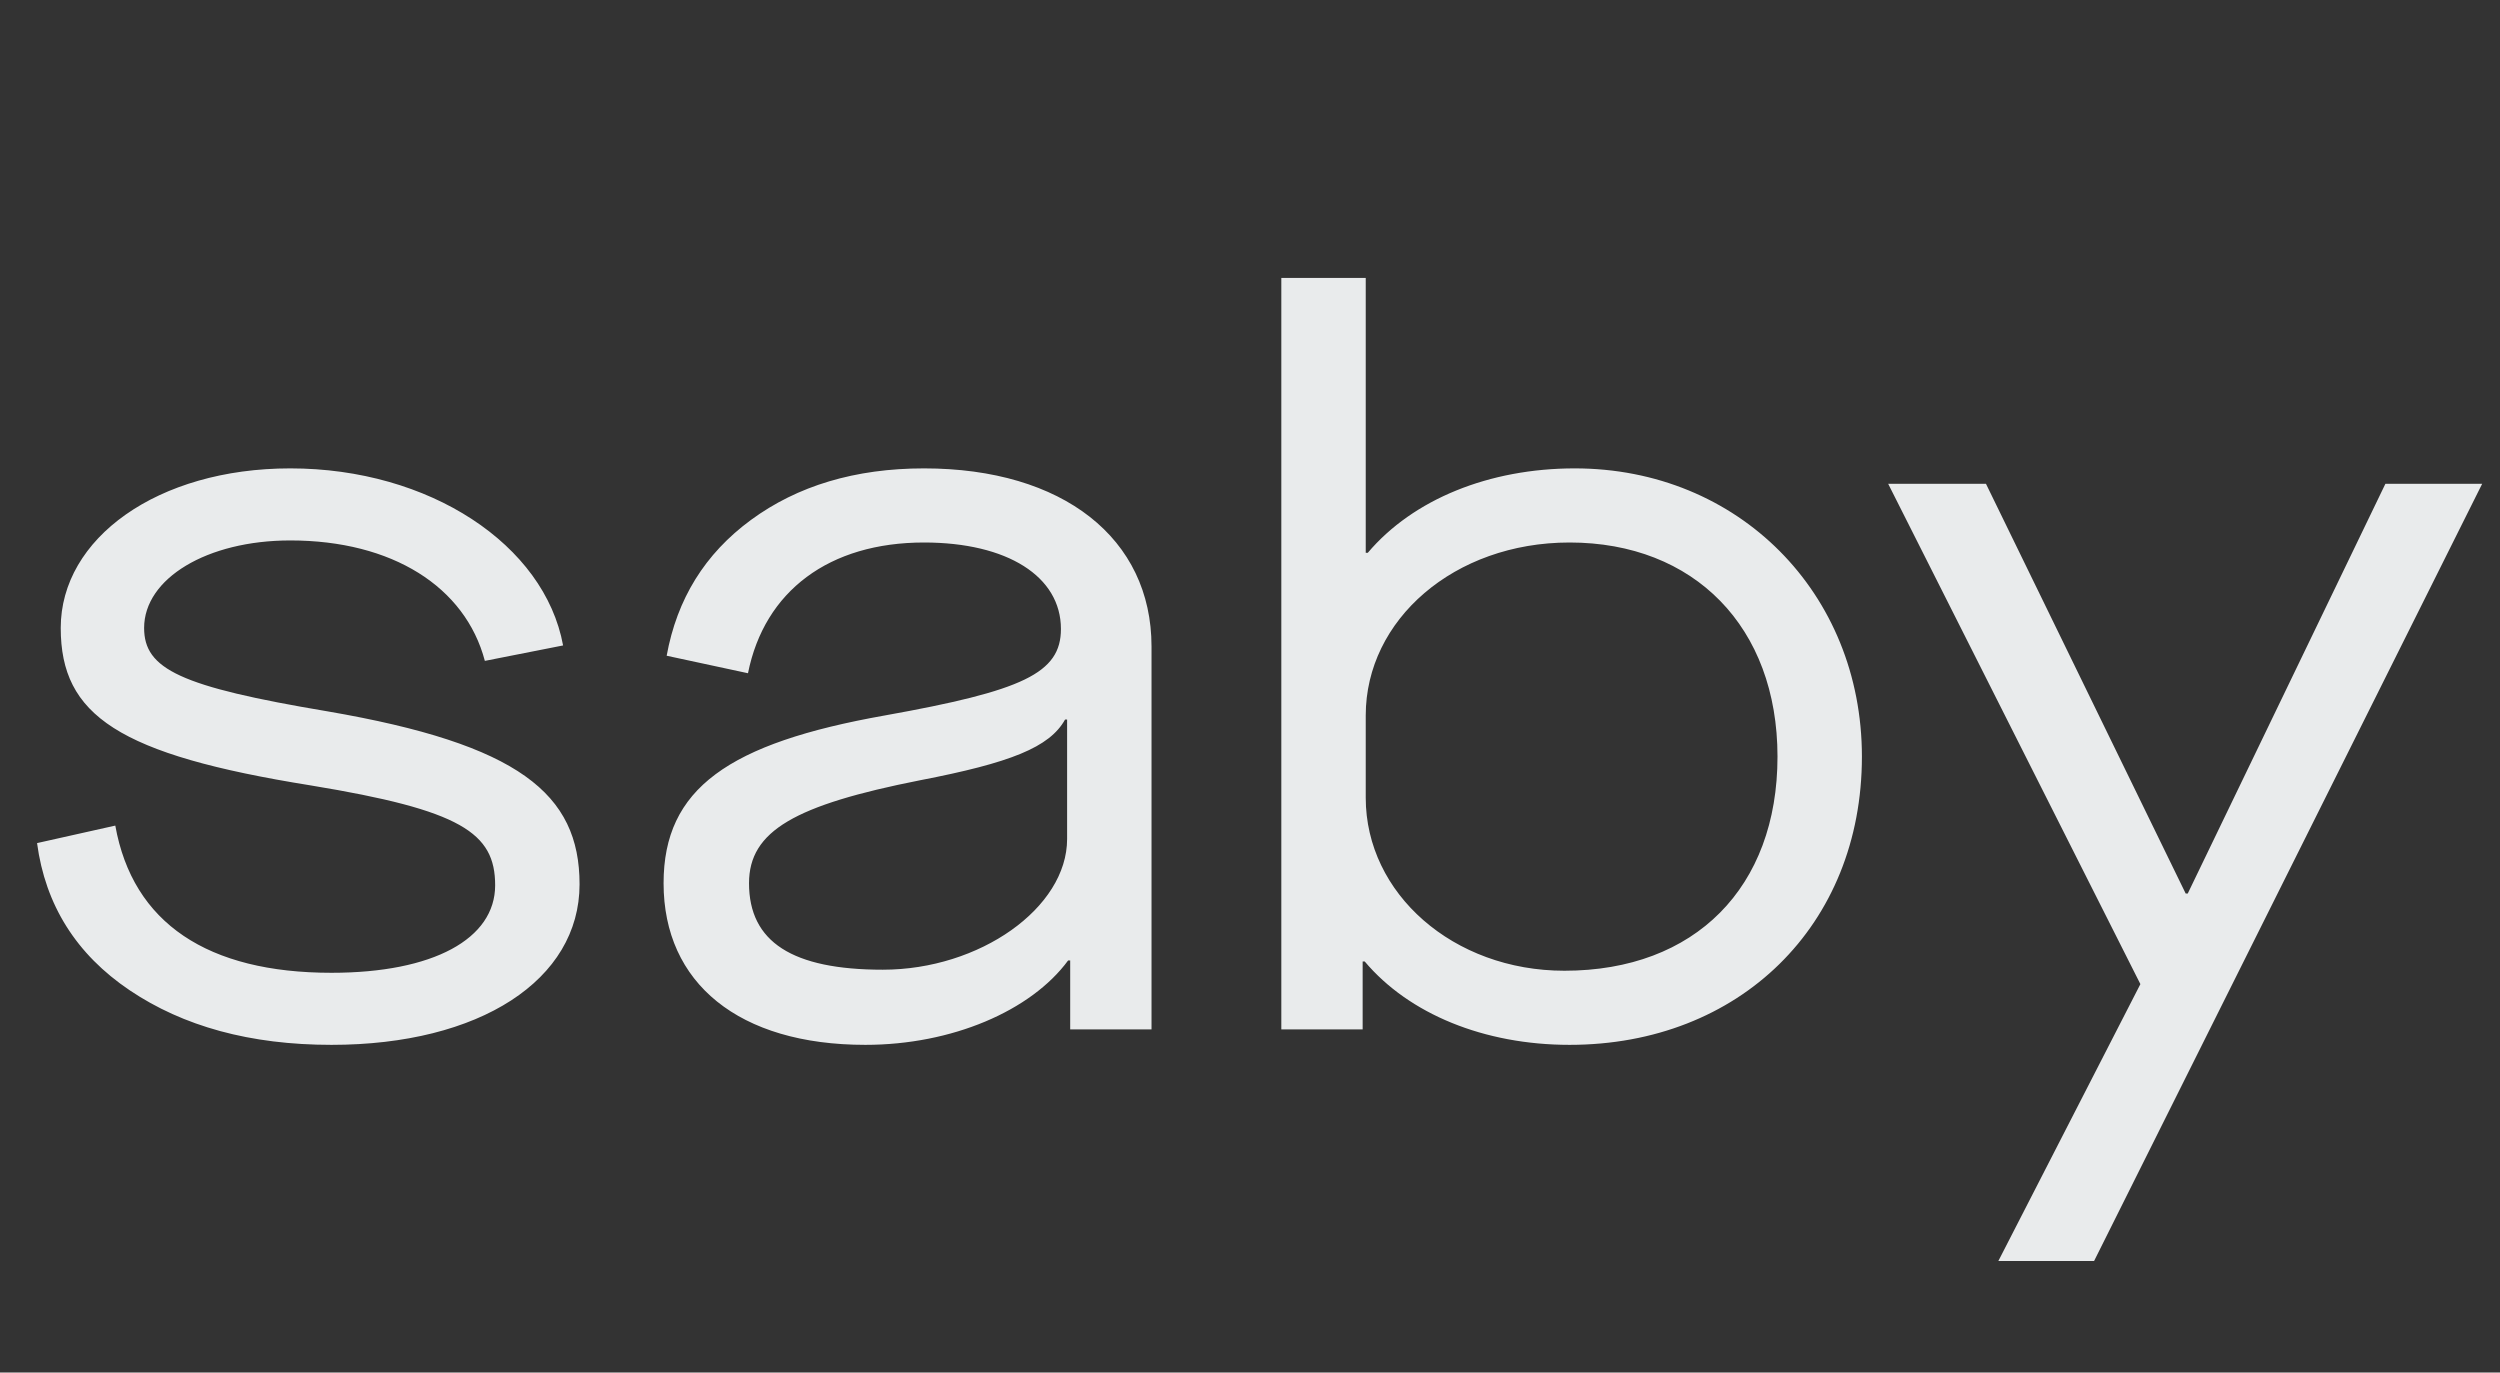 <svg width="51" height="28" viewBox="0 0 51 28" fill="none" xmlns="http://www.w3.org/2000/svg">
<rect x="0" y="0" width="51" height="28" fill="#333333" stroke="none"/>
<path d="M0.756 17.199L2.352 16.842C2.709 18.837 4.242 19.845 6.762 19.845C8.841 19.845 10.101 19.152 10.101 18.06C10.101 16.989 9.408 16.527 6.342 16.023C2.415 15.393 1.239 14.595 1.239 12.81C1.239 10.983 3.213 9.555 5.922 9.555C8.757 9.555 11.109 11.109 11.487 13.167L9.891 13.482C9.492 11.97 8.001 11.025 5.922 11.025C4.221 11.025 2.94 11.802 2.94 12.81C2.94 13.65 3.675 14.007 6.678 14.511C10.584 15.183 11.823 16.191 11.823 18.039C11.823 19.992 9.786 21.315 6.762 21.315C5.103 21.315 3.738 20.937 2.646 20.202C1.554 19.467 0.924 18.459 0.756 17.199ZM13.537 18.018C13.537 16.086 14.86 15.162 18.052 14.595C20.866 14.091 21.643 13.734 21.643 12.831C21.643 11.76 20.551 11.067 18.85 11.067C16.918 11.067 15.595 12.054 15.259 13.734L13.6 13.377C13.81 12.222 14.377 11.298 15.322 10.605C16.267 9.912 17.443 9.555 18.85 9.555C21.685 9.555 23.491 10.983 23.491 13.188V21H21.832V19.593H21.79C21.034 20.622 19.417 21.315 17.653 21.315C15.07 21.315 13.537 20.055 13.537 18.018ZM21.769 17.115V14.679H21.727C21.412 15.246 20.614 15.561 18.766 15.918C16.225 16.422 15.28 16.947 15.28 18.018C15.28 19.215 16.162 19.782 18.01 19.782C19.984 19.782 21.769 18.522 21.769 17.115ZM27.84 19.614H27.798V21H26.139V5.67H27.861V11.277H27.903C28.827 10.185 30.381 9.555 32.124 9.555C35.463 9.555 37.983 12.096 37.983 15.435C37.983 18.879 35.484 21.315 32.019 21.315C30.276 21.315 28.743 20.685 27.84 19.614ZM36.261 15.435C36.261 12.789 34.56 11.067 32.019 11.067C29.667 11.067 27.861 12.642 27.861 14.595V16.275C27.861 18.228 29.646 19.803 31.914 19.803C34.581 19.803 36.261 18.102 36.261 15.435ZM42.719 25.725H40.766L43.664 20.076L38.519 9.87H40.514L44.588 18.228H44.63L48.662 9.87H50.636L42.719 25.725Z" fill="#E9EBEC"/>
</svg>
